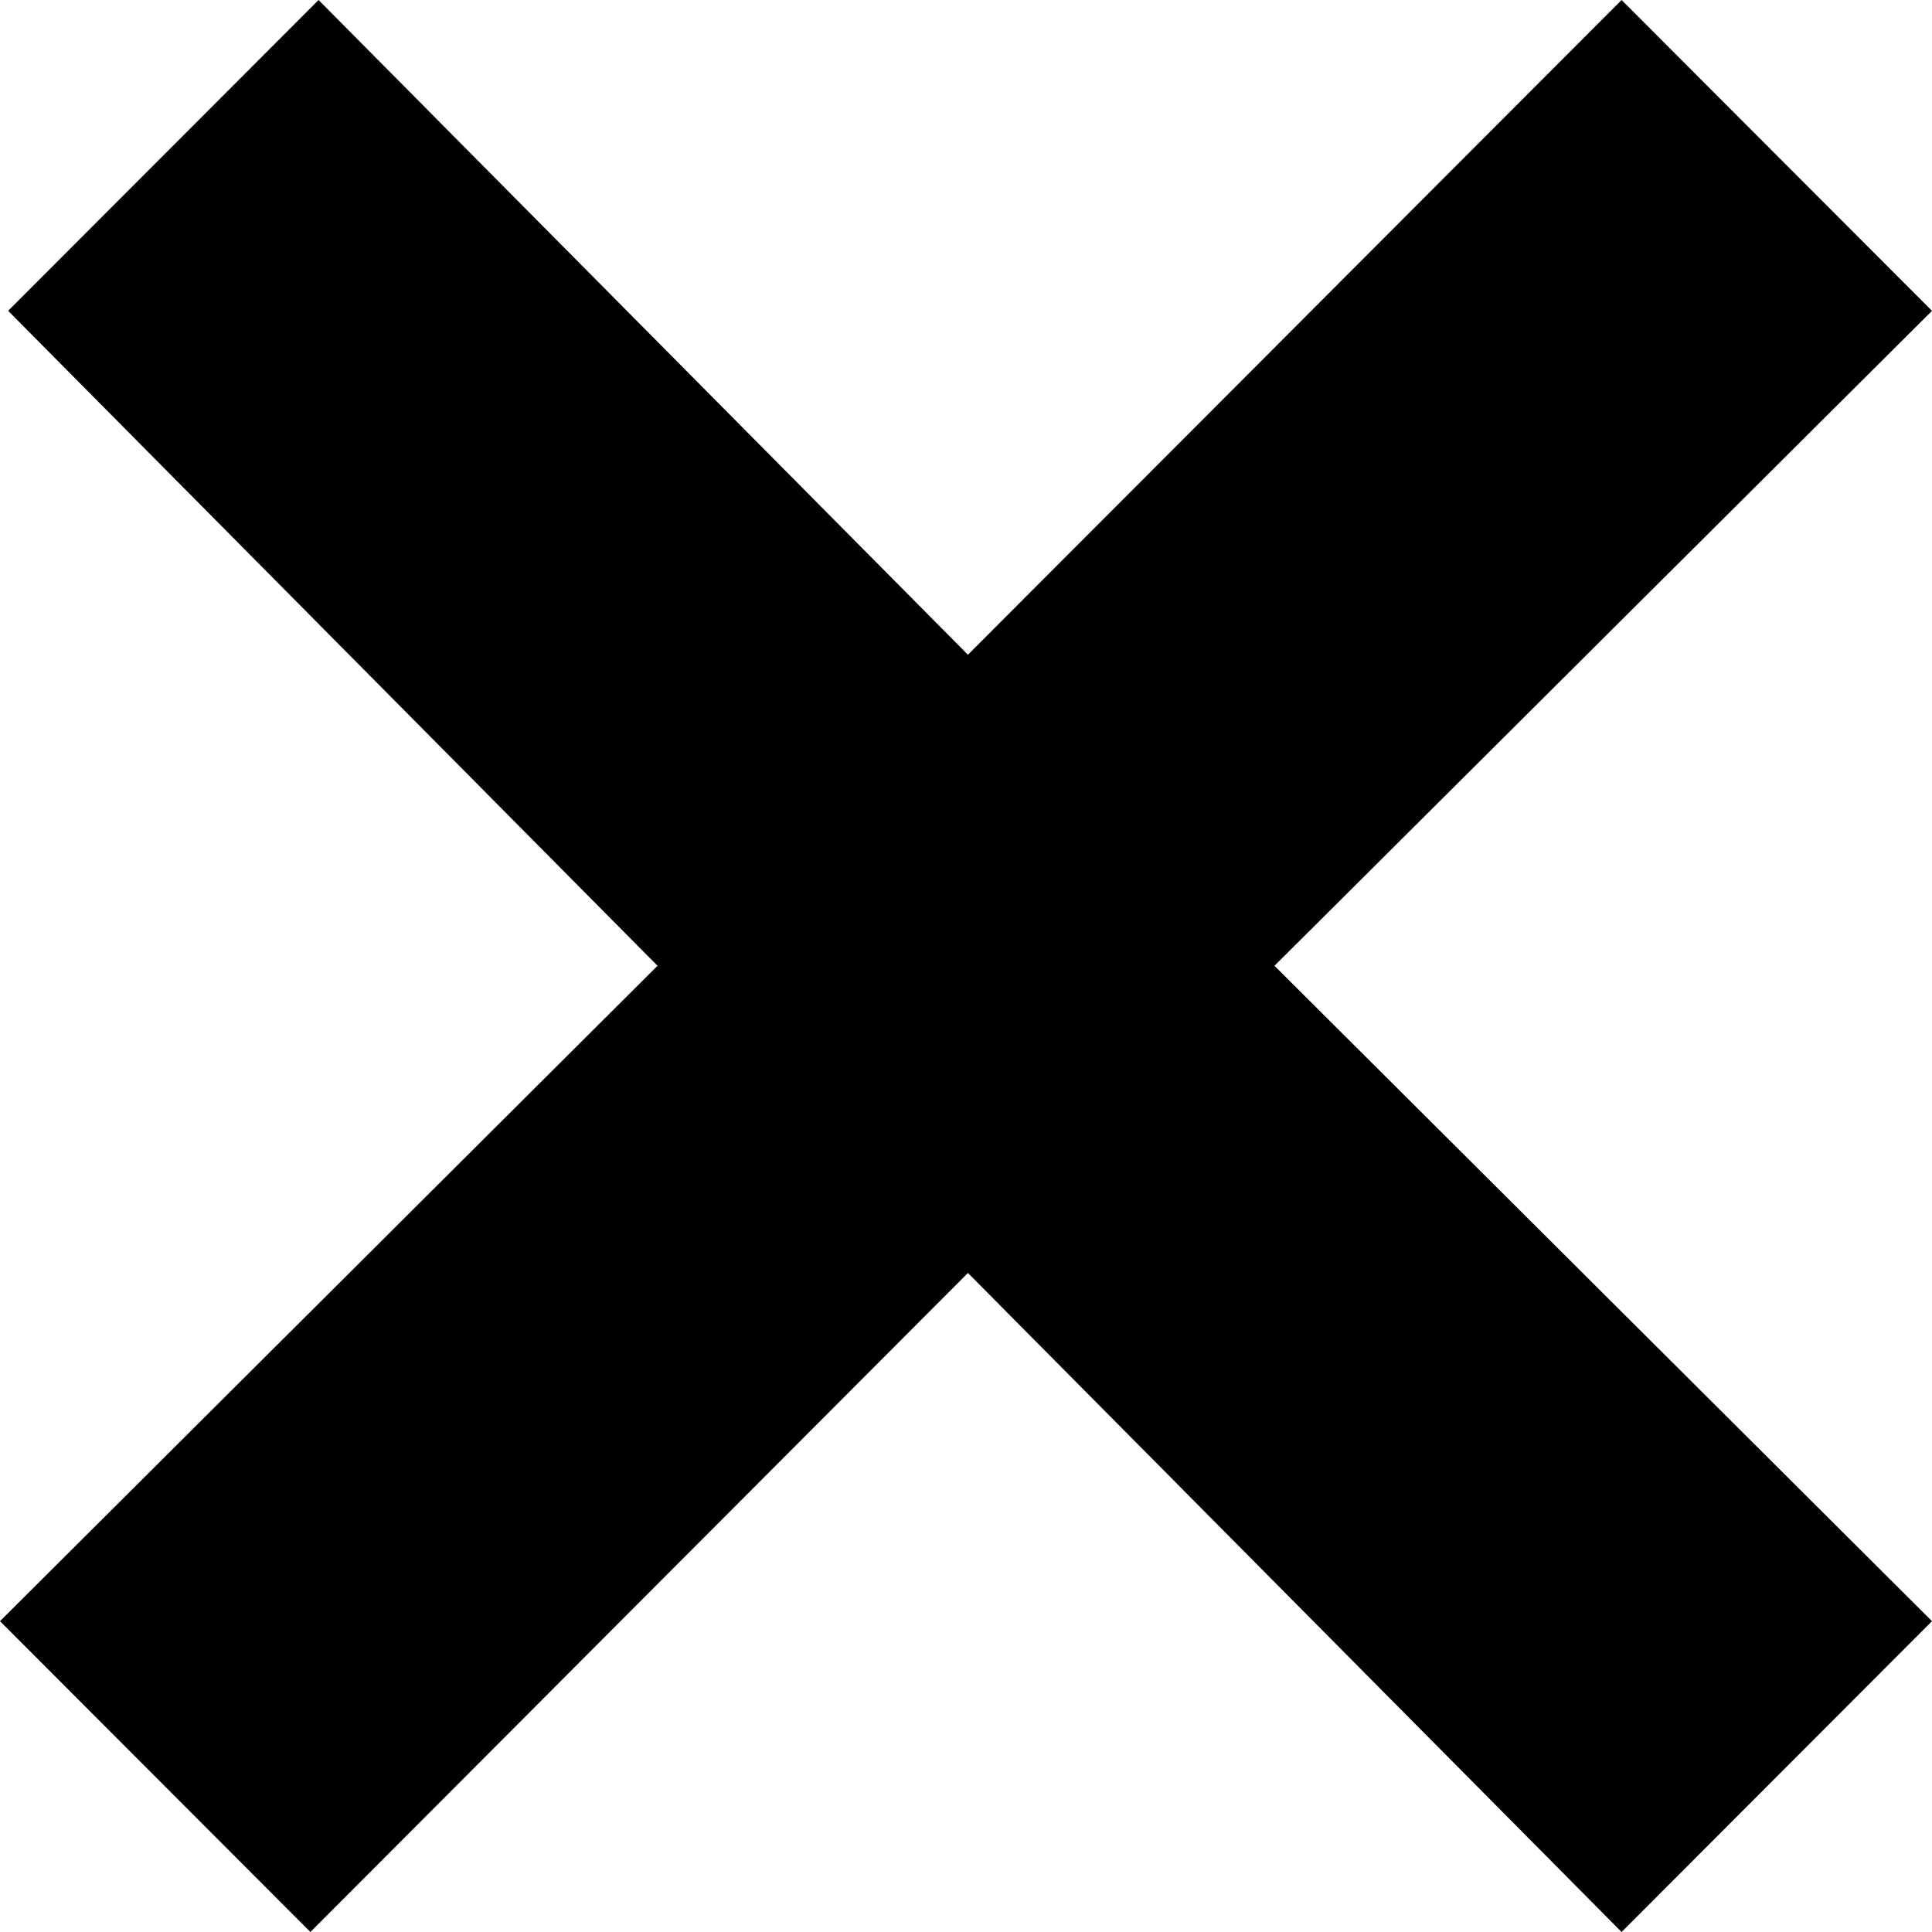 <?xml version="1.0" encoding="utf-8"?>
<!-- Generator: Adobe Illustrator 16.0.4, SVG Export Plug-In . SVG Version: 6.00 Build 0)  -->
<!DOCTYPE svg PUBLIC "-//W3C//DTD SVG 1.1//EN" "http://www.w3.org/Graphics/SVG/1.1/DTD/svg11.dtd">
<svg version="1.1" id="Layer_1" xmlns="http://www.w3.org/2000/svg" xmlns:xlink="http://www.w3.org/1999/xlink" x="0px" y="0px"
	 width="9px" height="9px" viewBox="0 0 9 9" enable-background="new 0 0 9 9" xml:space="preserve">
<g>
	<path d="M3.063,4.499L0.038,1.448L1.484,0l3.025,3.05L7.554,0L9,1.448L5.937,4.499L9,7.552L7.554,9L4.509,5.93L1.446,9L0,7.552
		L3.063,4.499z"/>
</g>
</svg>
